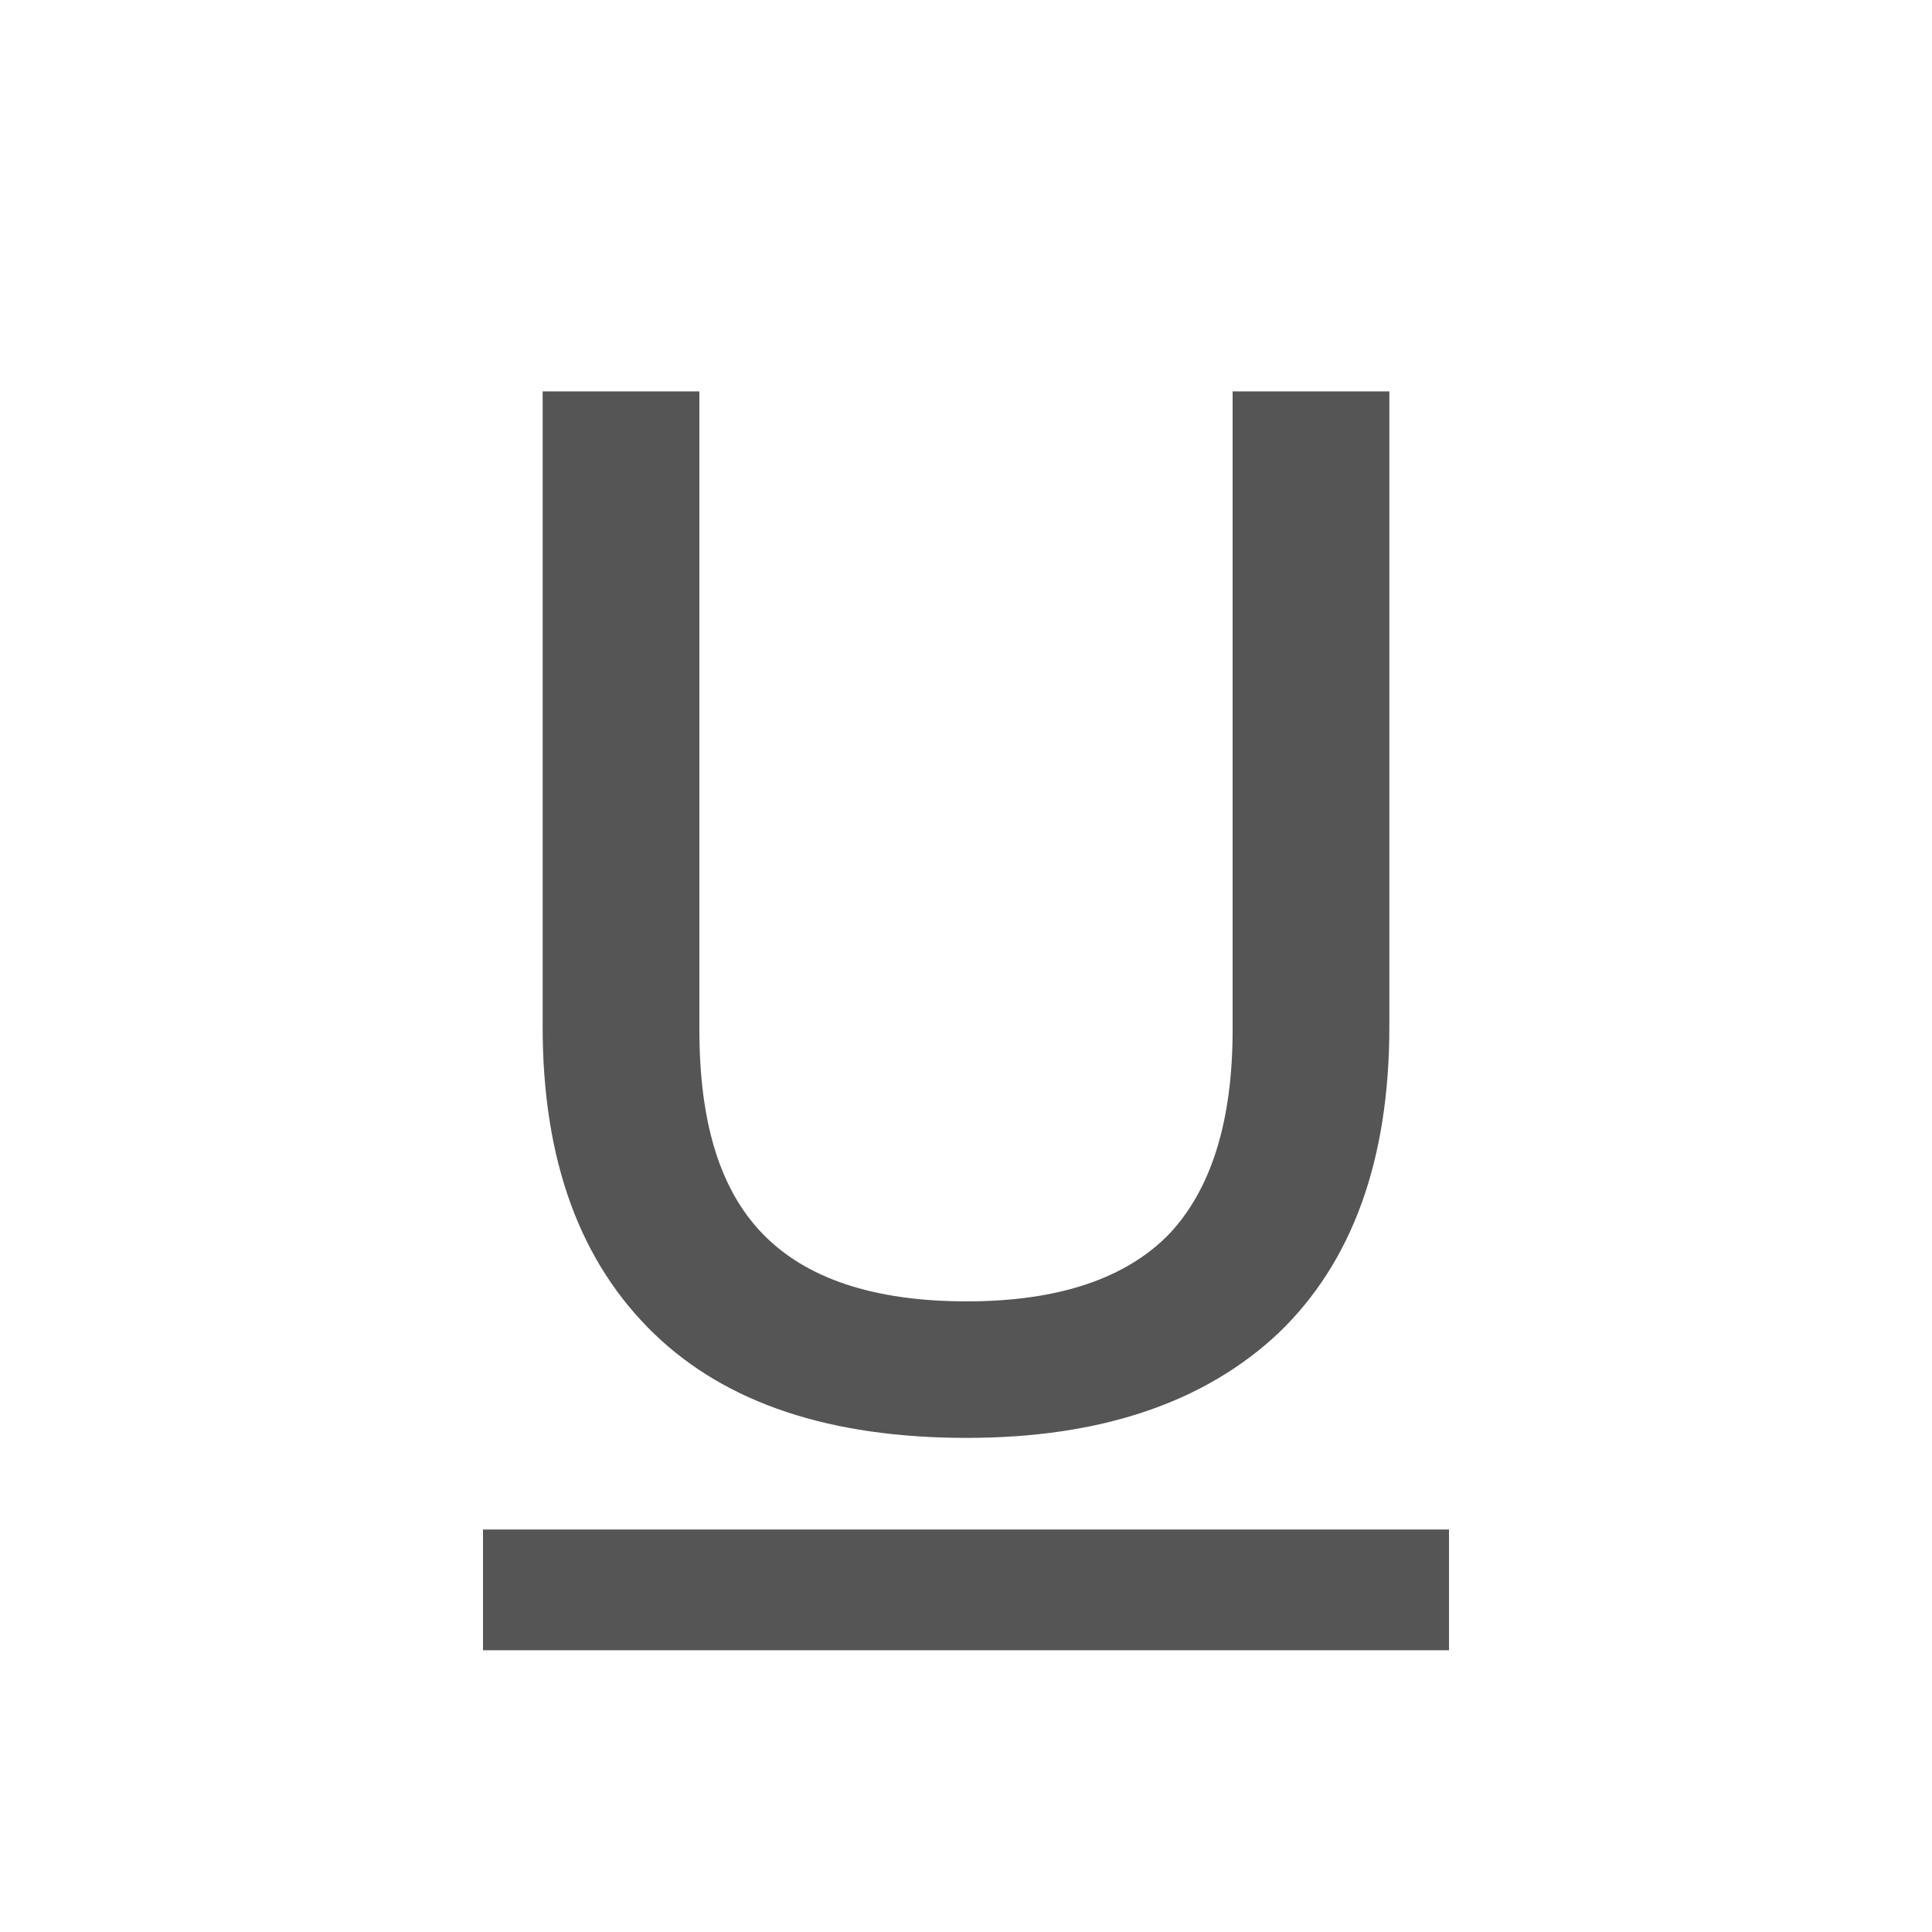 <?xml version="1.0" encoding="UTF-8"?>
<svg width="24px" height="24px" viewBox="0 0 24 24" version="1.1" xmlns="http://www.w3.org/2000/svg" xmlns:xlink="http://www.w3.org/1999/xlink">
    <title>text / text_underline</title>
    <g id="text-/-text_underline" stroke="none" stroke-width="1" fill="none" fill-rule="evenodd">
        <g id="Group" transform="translate(6, 4)" fill="#555555">
            <path d="M6.009,13.862 C7.688,13.862 8.973,13.416 9.884,12.558 C10.795,11.683 11.259,10.416 11.259,8.755 L11.259,0.862 L9.312,0.862 L9.312,8.791 C9.312,9.933 9.045,10.773 8.527,11.326 C7.991,11.88 7.152,12.166 6.009,12.166 C4.848,12.166 4.009,11.88 3.473,11.326 C2.938,10.773 2.688,9.933 2.688,8.791 L2.688,0.862 L0.741,0.862 L0.741,8.755 C0.741,10.416 1.205,11.683 2.134,12.576 C3.027,13.433 4.312,13.862 6.009,13.862 Z" id="U" fill-rule="nonzero"></path>
            <rect id="Rectangle" x="0" y="15" width="12" height="1.5"></rect>
        </g>
    </g>
</svg>